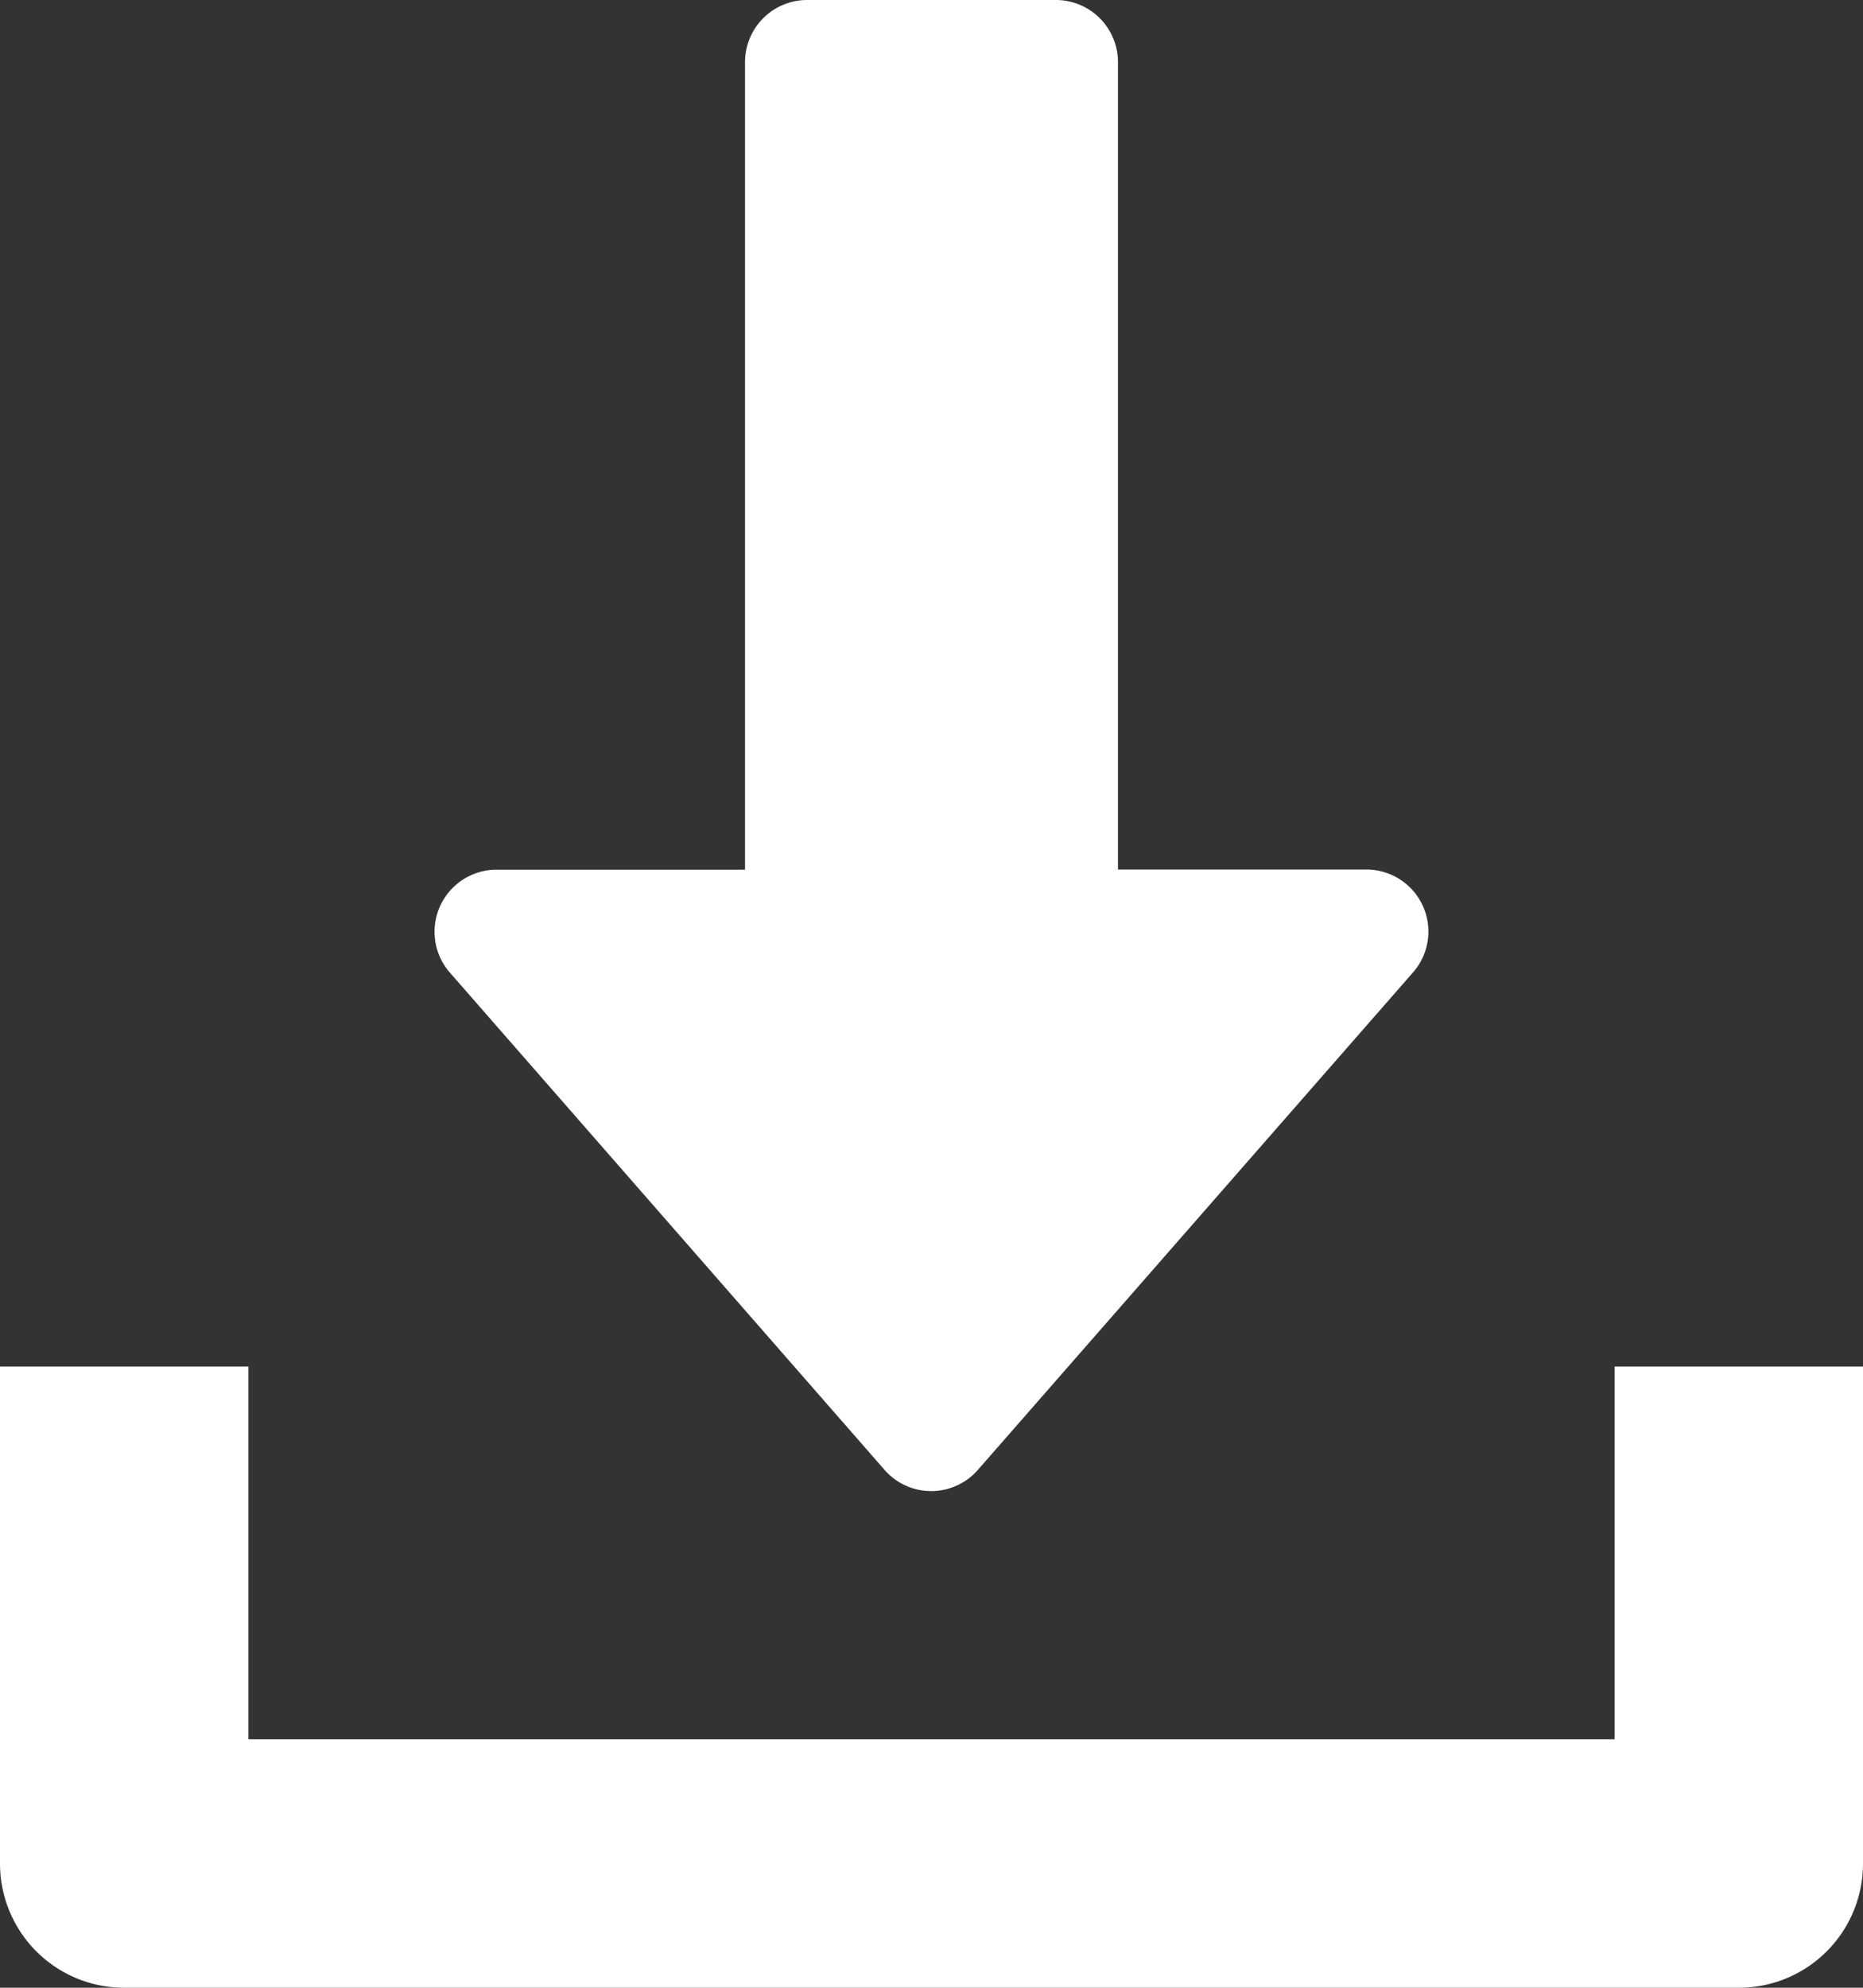 <svg xmlns="http://www.w3.org/2000/svg" width="29.414" height="31.375" viewBox="0 0 29.414 31.375"><rect x="0" y="0" width="29.414" height="31.375" fill="#333333" stroke="none"/><g id="download" transform="translate(-16)"><g id="Group_8" data-name="Group 8" transform="translate(22.863)"><g id="Group_7" data-name="Group 7"><path id="Path_20" fill="#fff" d="M143.6,14.3a.978.978,0,0,0-.892-.575h-3.922V.98A.981.981,0,0,0,137.8,0h-3.922a.981.981,0,0,0-.98.98V13.727h-3.922a.98.98,0,0,0-.737,1.626L135.1,23.2a.978.978,0,0,0,1.475,0l6.863-7.844A.978.978,0,0,0,143.6,14.3Z" data-name="Path 20" transform="translate(-127.998)"/></g></g><g id="Group_10" data-name="Group 10" transform="translate(16 21.57)"><g id="Group_9" data-name="Group 9"><path id="Path_21" fill="#fff" d="M41.492,352v5.883H19.922V352H16v7.844a1.96,1.96,0,0,0,1.961,1.961H43.453a1.959,1.959,0,0,0,1.961-1.961V352Z" data-name="Path 21" transform="translate(-16 -352)"/></g></g></g></svg>